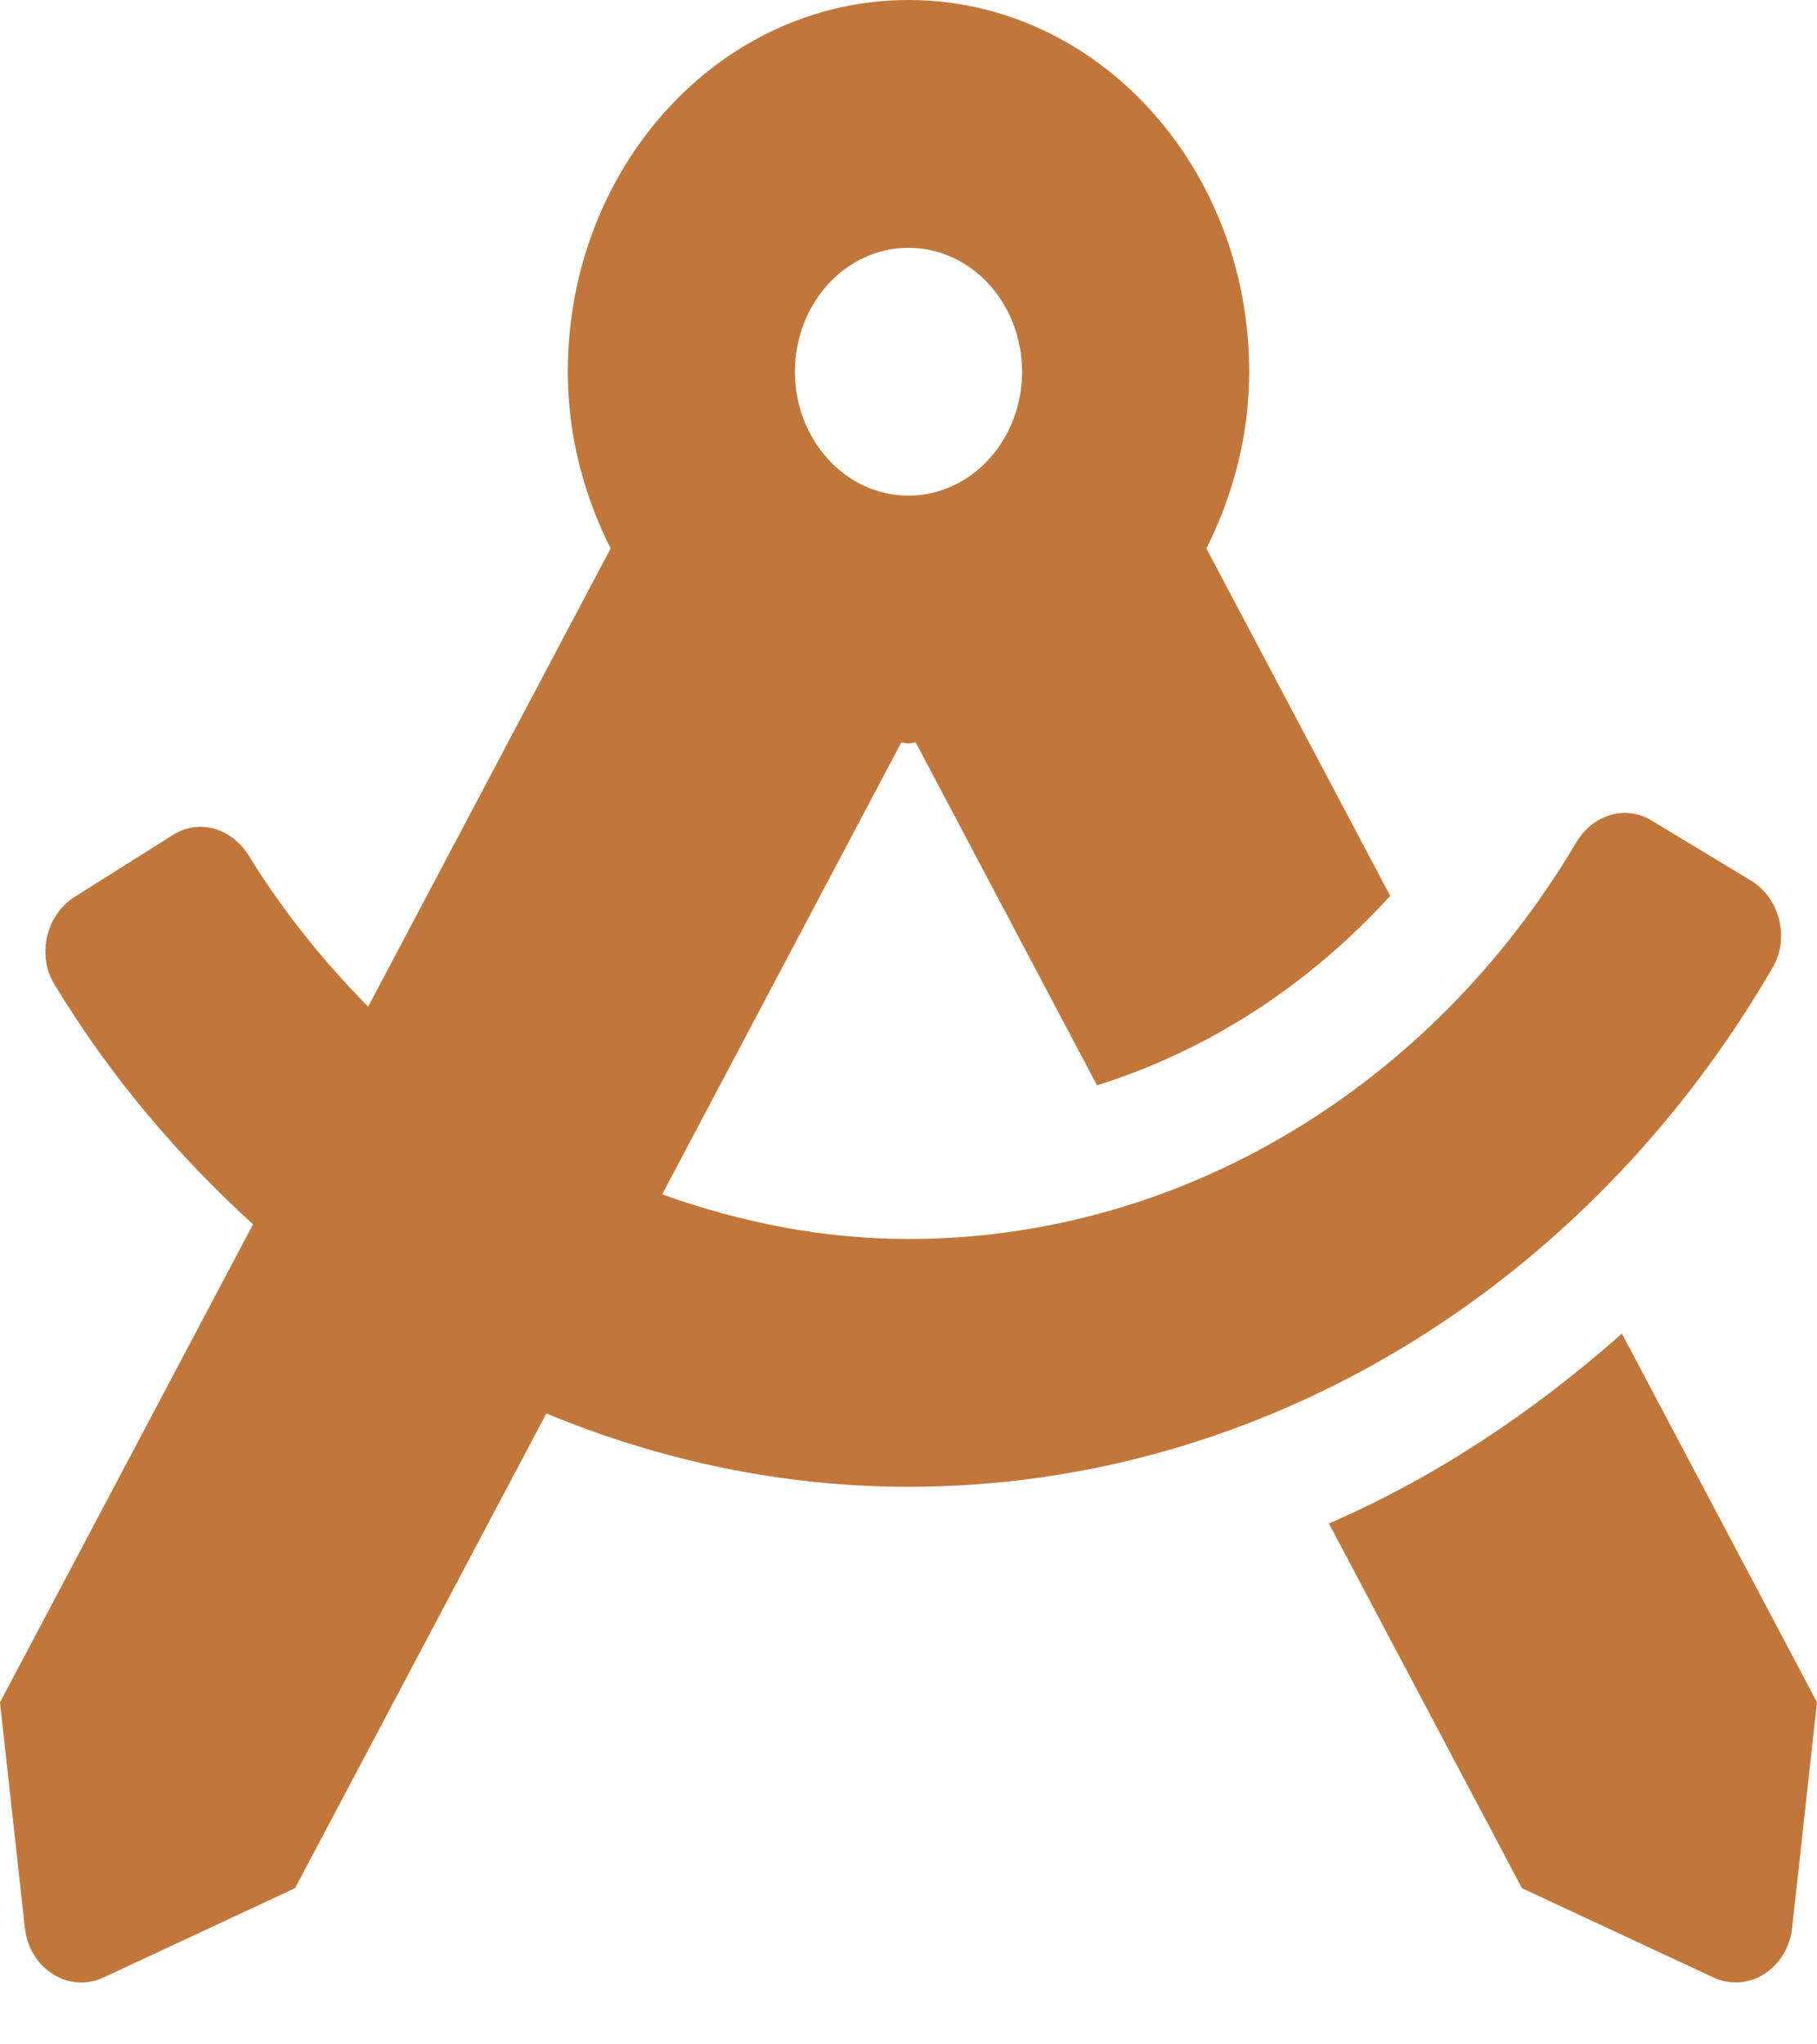 <svg width="16" height="18" viewBox="0 0 16 18" fill="none" xmlns="http://www.w3.org/2000/svg">
<path d="M14.282 11.742C13.499 12.435 12.637 13.009 11.702 13.414L13.402 16.625L15.088 17.411C15.394 17.553 15.741 17.335 15.781 16.974L16 14.988L14.282 11.742ZM15.61 8.518C15.762 8.257 15.669 7.905 15.421 7.755L14.543 7.224C14.31 7.083 14.024 7.174 13.879 7.419C12.594 9.585 10.383 10.909 8 10.909C7.252 10.909 6.524 10.764 5.831 10.516L7.936 6.538C7.958 6.539 7.978 6.546 8 6.546C8.022 6.546 8.042 6.539 8.064 6.538L9.66 9.556C10.636 9.25 11.521 8.678 12.242 7.888L10.623 4.829C10.856 4.365 11 3.84 11 3.273C11 1.465 9.657 0 8 0C6.343 0 5 1.465 5 3.273C5 3.84 5.144 4.365 5.377 4.829L3.242 8.863C2.85 8.467 2.493 8.024 2.19 7.533C2.04 7.291 1.753 7.205 1.522 7.352L0.654 7.899C0.409 8.054 0.322 8.407 0.478 8.665C0.965 9.471 1.562 10.173 2.228 10.78L0 14.989L0.219 16.974C0.259 17.336 0.606 17.554 0.912 17.411L2.598 16.625L4.811 12.445C5.817 12.862 6.895 13.091 8 13.091C11.095 13.091 13.965 11.352 15.61 8.518ZM8 2.182C8.552 2.182 9 2.67 9 3.273C9 3.875 8.552 4.364 8 4.364C7.448 4.364 7 3.875 7 3.273C7 2.67 7.448 2.182 8 2.182Z" fill="#C2773A"/>
</svg>
